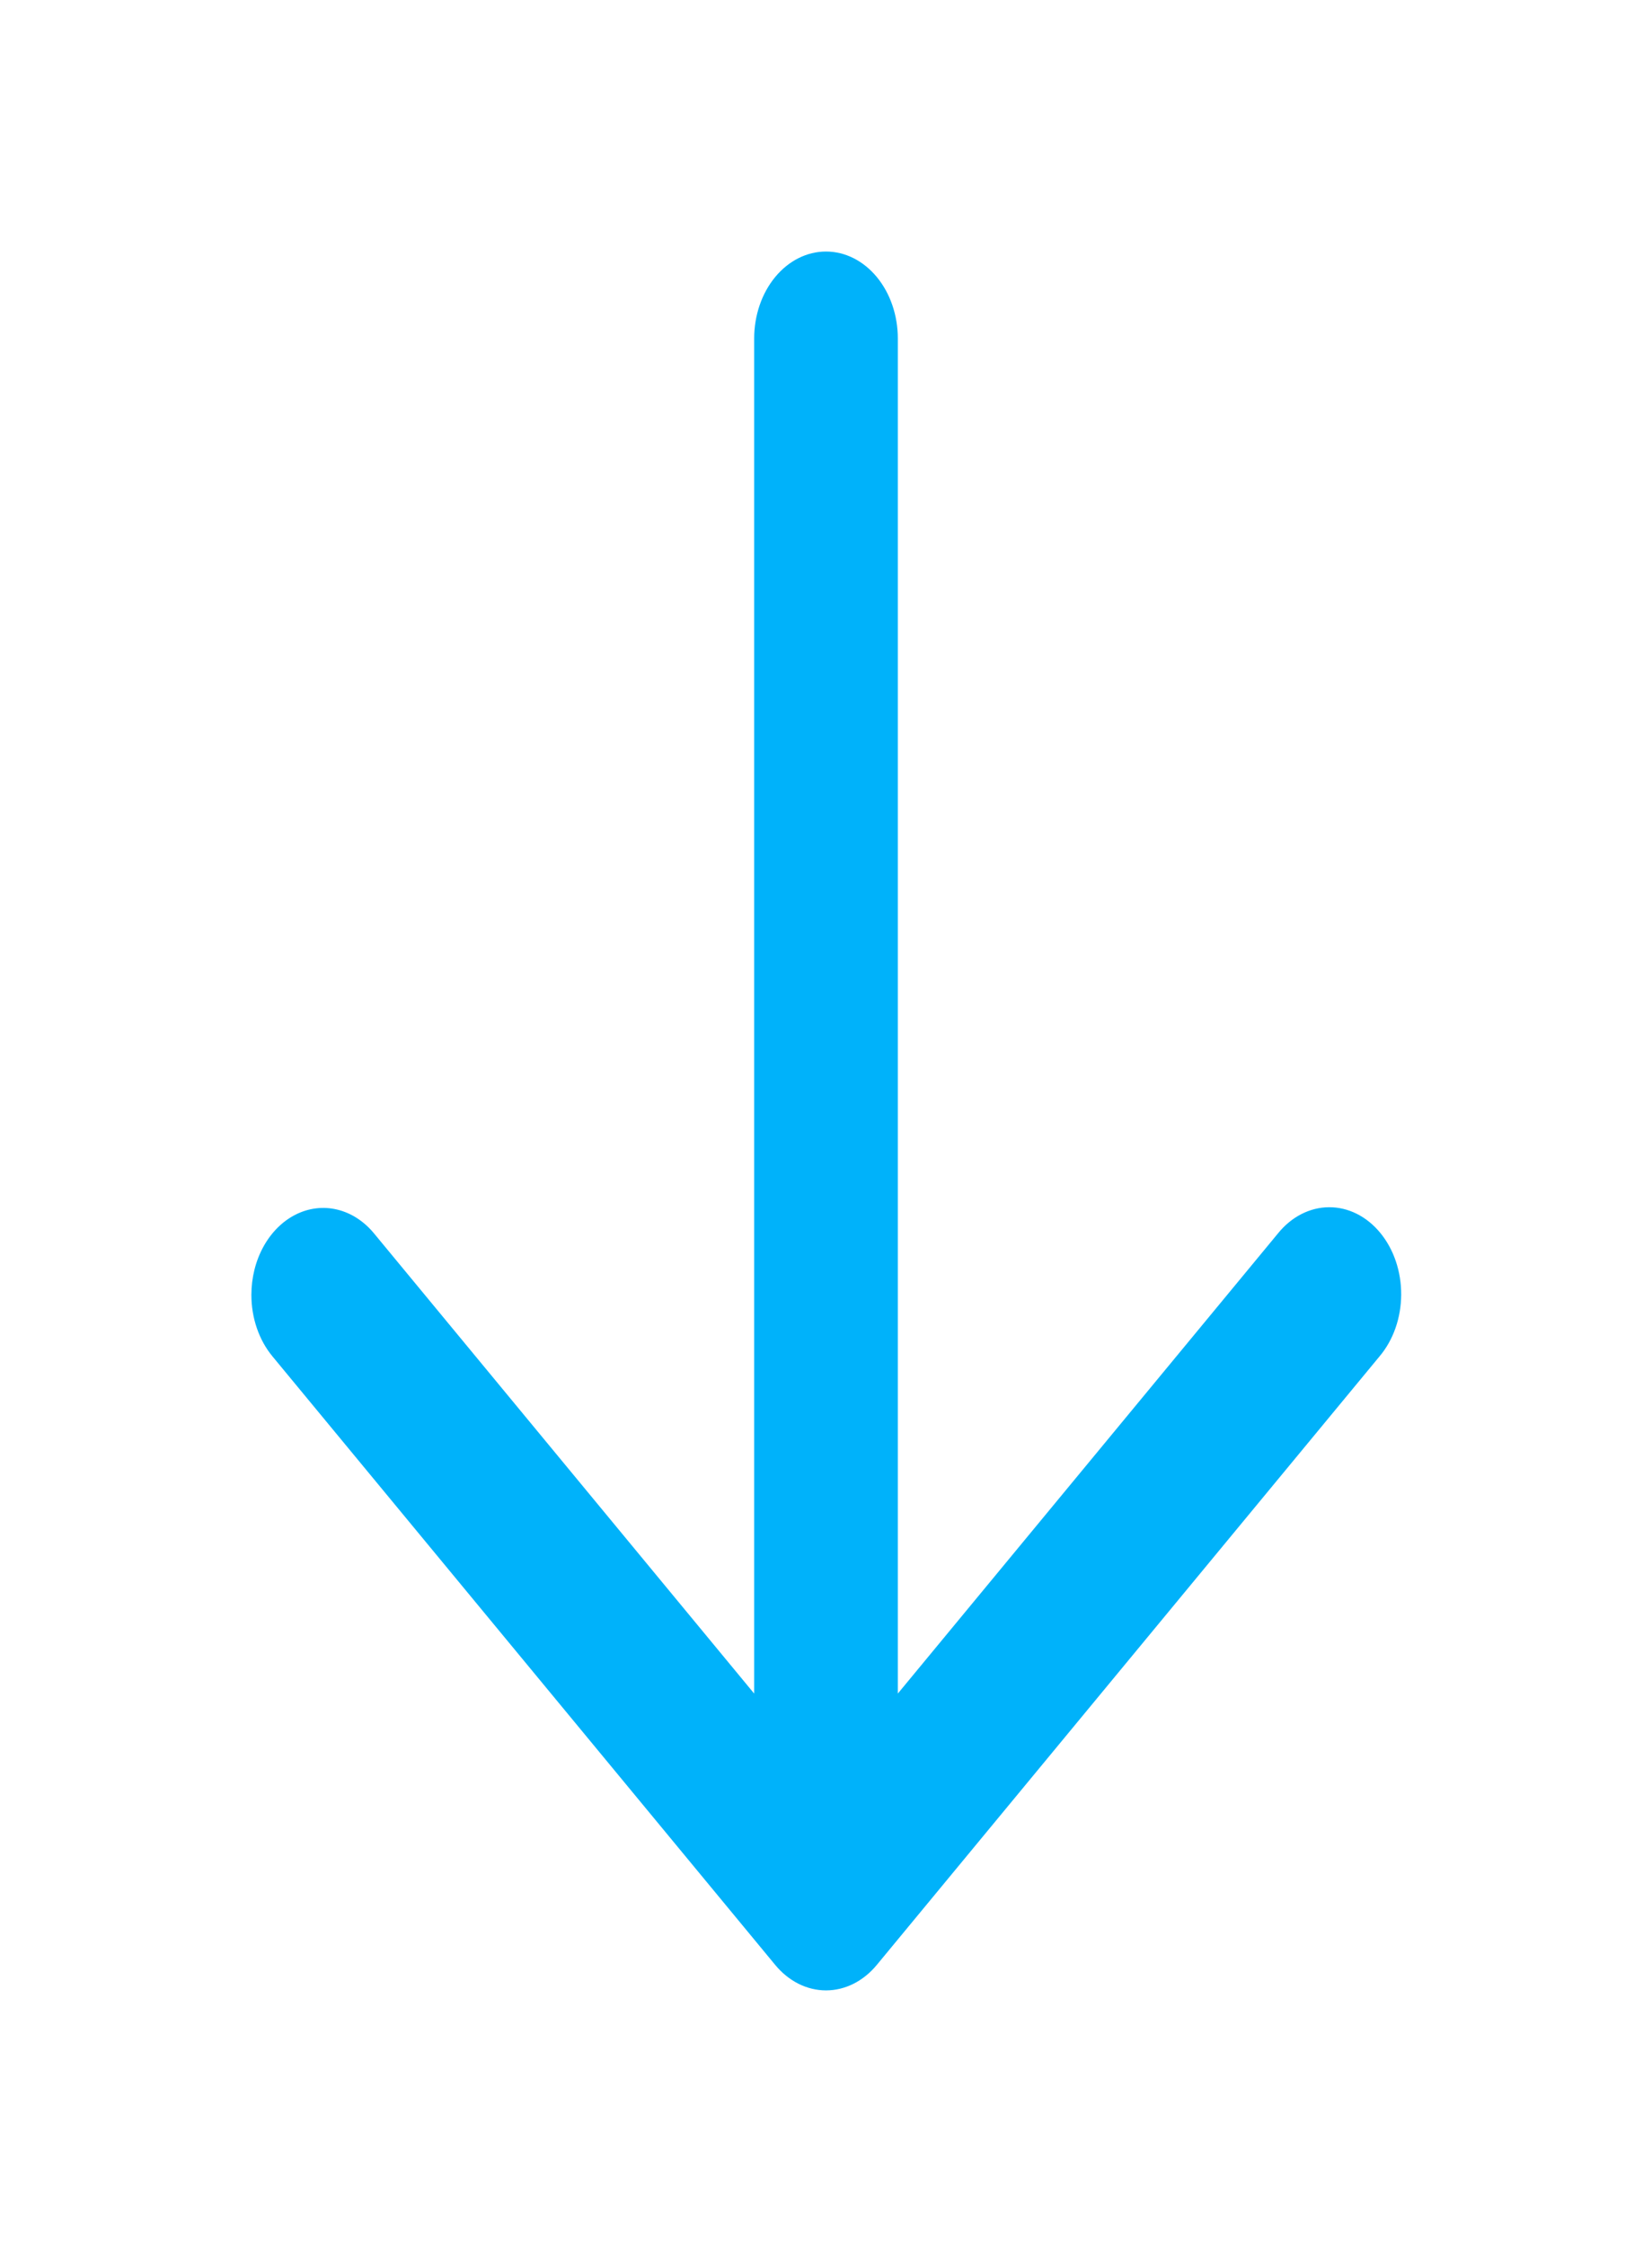 <svg width="92" height="125" viewBox="0 0 92 125" fill="none" xmlns="http://www.w3.org/2000/svg">
<g filter="url(#filter0_d_96_234)">
<path d="M50 18.839V94.262L71.172 68.648C71.542 68.191 71.983 67.827 72.47 67.577C72.957 67.327 73.481 67.196 74.01 67.193C74.539 67.189 75.063 67.313 75.552 67.556C76.042 67.799 76.486 68.158 76.86 68.611C77.234 69.063 77.531 69.601 77.732 70.193C77.933 70.785 78.035 71.419 78.032 72.059C78.029 72.7 77.921 73.332 77.714 73.922C77.507 74.511 77.206 75.045 76.828 75.492L48.828 109.366C48.078 110.273 47.061 110.783 46 110.783C44.939 110.783 43.922 110.273 43.172 109.366L15.172 75.492C14.8 75.043 14.505 74.51 14.304 73.922C14.102 73.335 13.999 72.705 14 72.07C14 71.113 14.235 70.177 14.674 69.382C15.114 68.586 15.739 67.966 16.469 67.6C17.2 67.234 18.004 67.138 18.78 67.325C19.556 67.511 20.269 67.972 20.828 68.648L42 94.262V18.839C42 17.556 42.421 16.325 43.172 15.417C43.922 14.51 44.939 14 46 14C47.061 14 48.078 14.51 48.828 15.417C49.579 16.325 50 17.556 50 18.839Z" fill="#00B2FA"/>
</g>
<defs>
<filter id="filter0_d_96_234" x="0.2" y="0.2" width="91.632" height="124.383" filterUnits="userSpaceOnUse" color-interpolation-filters="sRGB">
<feFlood flood-opacity="0" result="BackgroundImageFix"/>
<feColorMatrix in="SourceAlpha" type="matrix" values="0 0 0 0 0 0 0 0 0 0 0 0 0 0 0 0 0 0 127 0" result="hardAlpha"/>
<feOffset/>
<feGaussianBlur stdDeviation="6.9"/>
<feComposite in2="hardAlpha" operator="out"/>
<feColorMatrix type="matrix" values="0 0 0 0 0 0 0 0 0 0.698 0 0 0 0 0.98 0 0 0 1 0"/>
<feBlend mode="normal" in2="BackgroundImageFix" result="effect1_dropShadow_96_234"/>
<feBlend mode="normal" in="SourceGraphic" in2="effect1_dropShadow_96_234" result="shape"/>
</filter>
</defs>
</svg>

